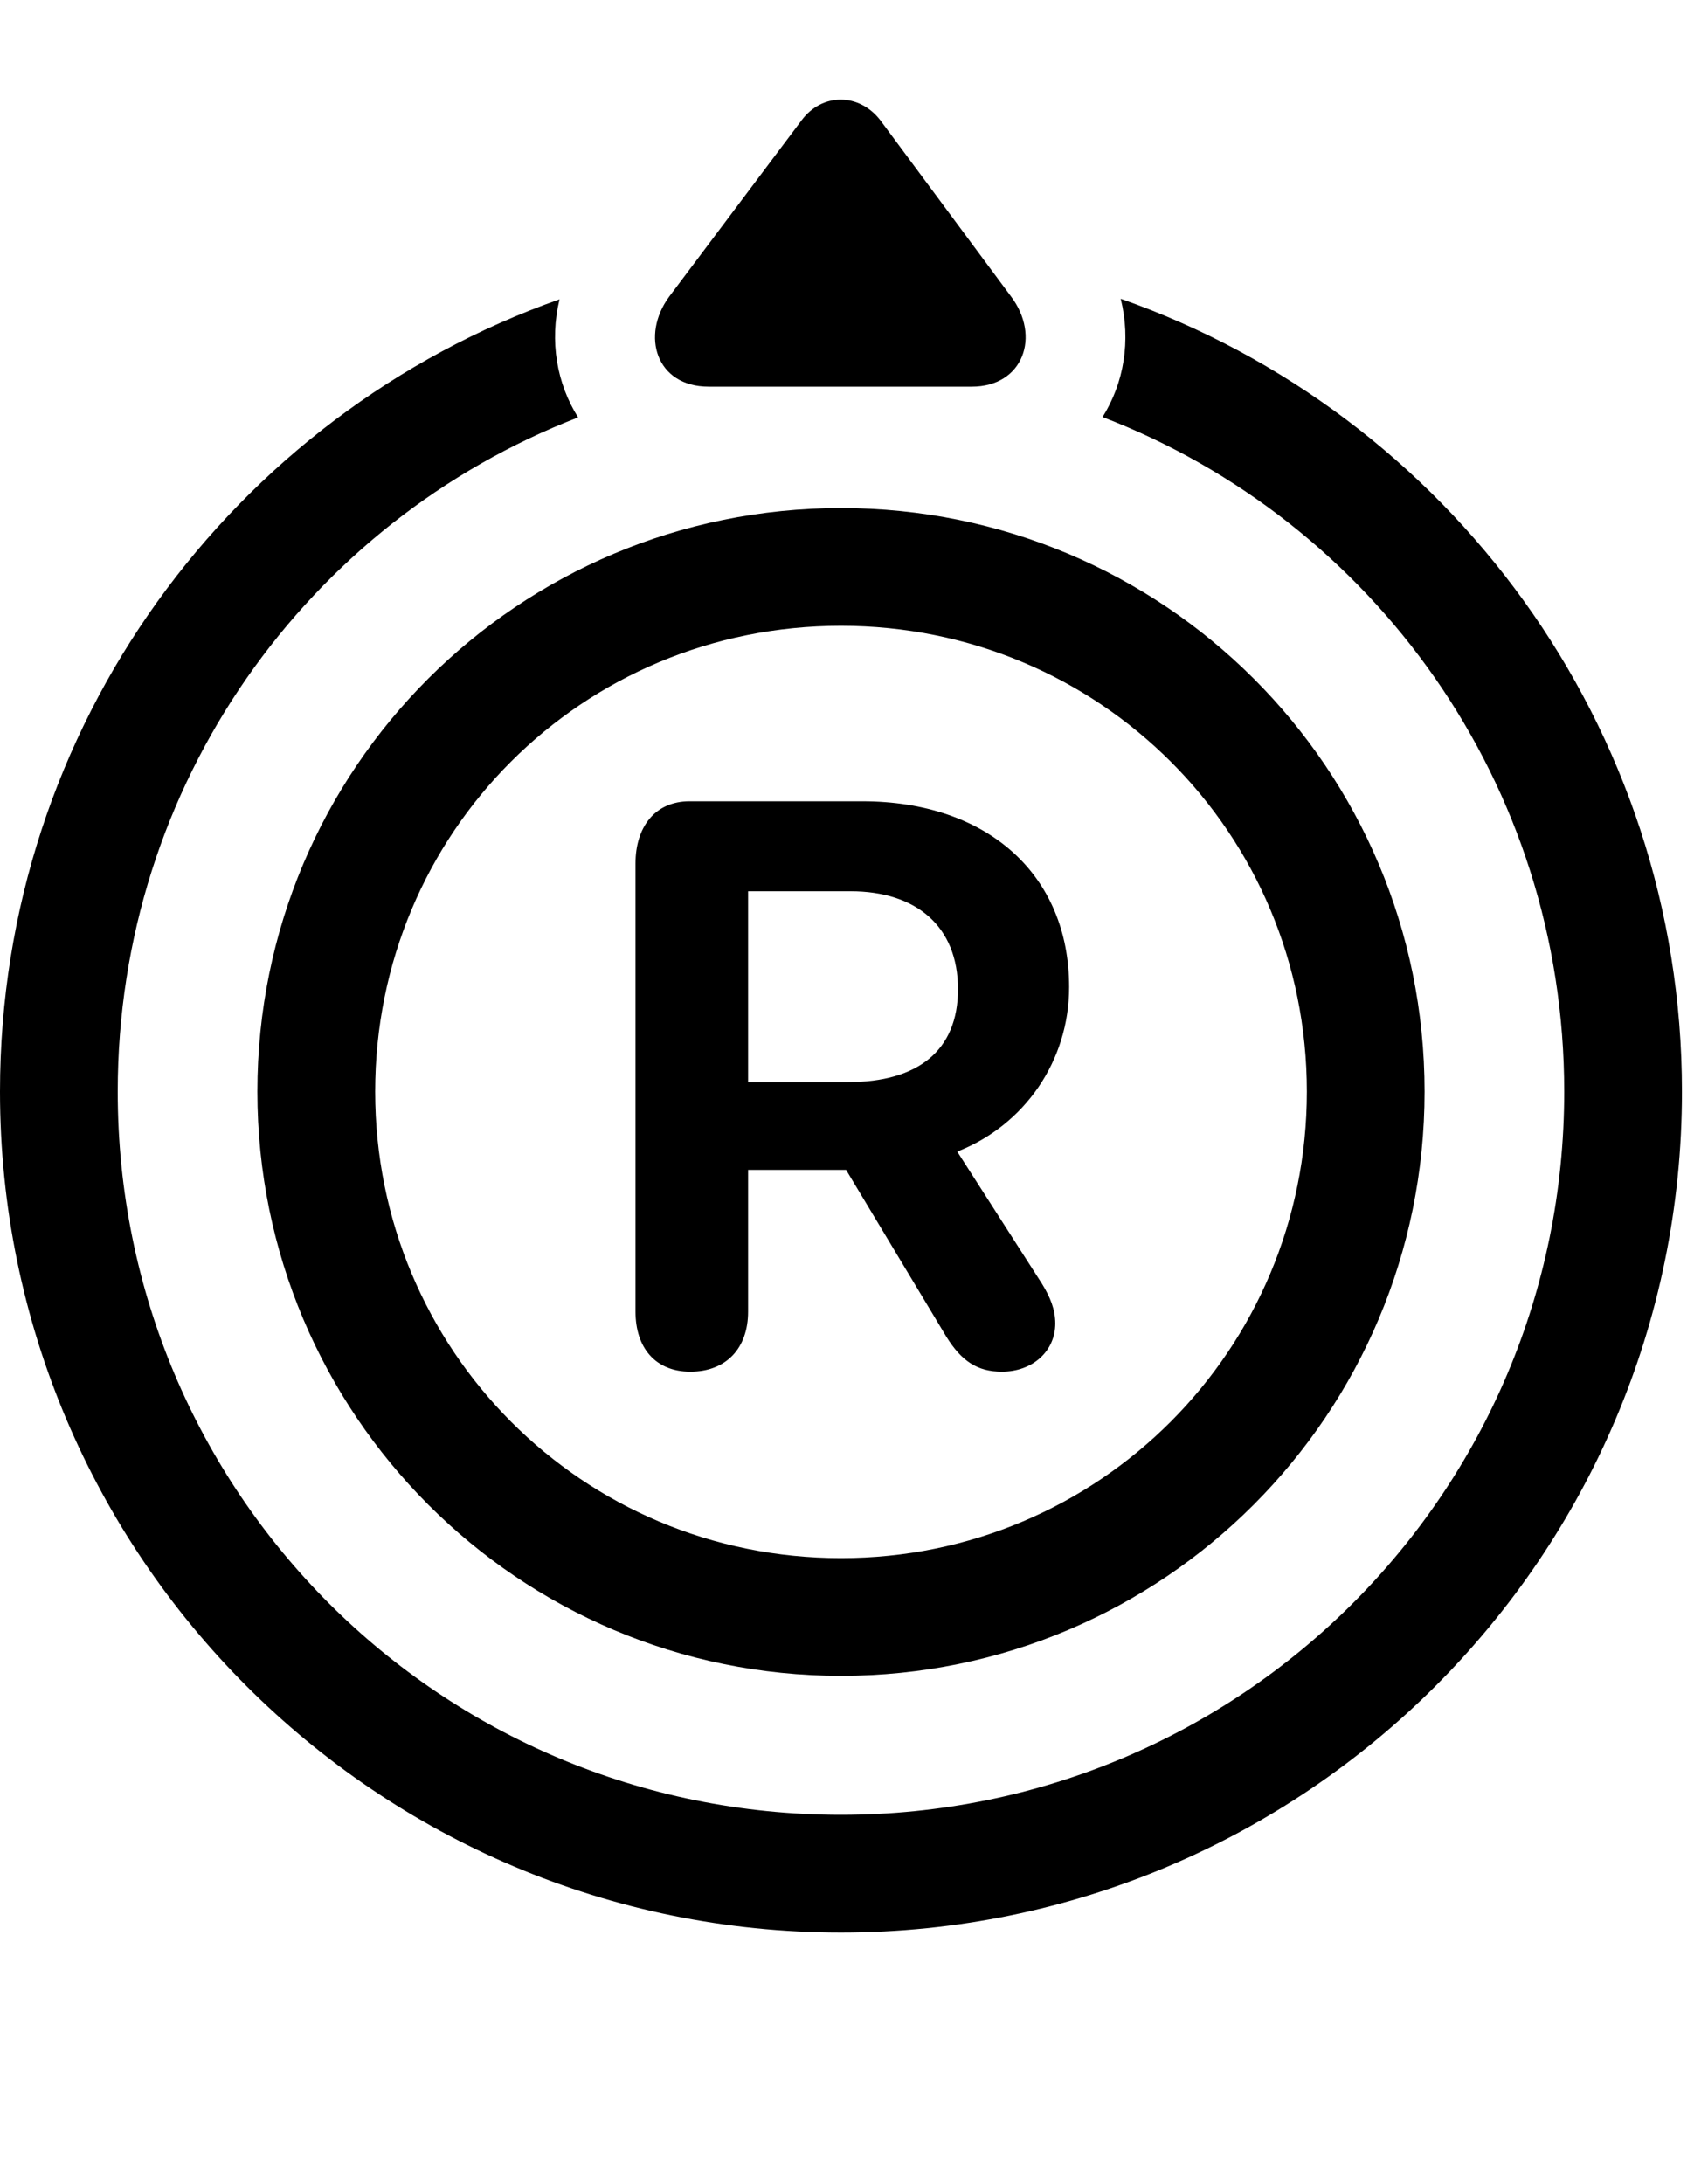 <svg version="1.1" xmlns="http://www.w3.org/2000/svg" xmlns:xlink="http://www.w3.org/1999/xlink" viewBox="0 0 31.801 40.831">
 <g>
  
  <path d="M31.445 20.409C31.445 29.09 24.391 36.131 15.723 36.131C7.041 36.131 0 29.077 0 20.409C0 13.575 4.362 7.75 10.461 5.596C10.271 6.377 10.409 7.171 10.808 7.804C5.758 9.755 2.201 14.655 2.201 20.409C2.201 27.901 8.23 33.93 15.723 33.93C23.201 33.93 29.244 27.901 29.244 20.409C29.244 14.648 25.671 9.743 20.613 7.797C21.011 7.164 21.147 6.371 20.952 5.586C27.062 7.733 31.445 13.565 31.445 20.409Z" style="fill:hsl(0 0 0/0.85)"></path>
  <path d="M13.248 7.229L18.17 7.229C19.127 7.229 19.469 6.286 18.895 5.534L16.461 2.252C16.064 1.733 15.367 1.733 14.984 2.252L12.51 5.547C11.977 6.272 12.264 7.229 13.248 7.229Z" style="fill:hsl(0 0 0/0.85)"></path>
  <path d="M15.723 31.332C21.752 31.332 26.633 26.438 26.633 20.409C26.633 14.366 21.752 9.499 15.723 9.499C9.693 9.499 4.812 14.366 4.812 20.409C4.812 26.438 9.693 31.332 15.723 31.332ZM15.723 29.131C10.883 29.131 7.014 25.235 7.014 20.409C7.014 15.569 10.883 11.7 15.723 11.7C20.549 11.7 24.432 15.569 24.432 20.409C24.432 25.235 20.549 29.131 15.723 29.131ZM12.906 25.645C13.576 25.645 13.986 25.207 13.986 24.524L13.986 21.872L15.818 21.872L17.691 24.989C17.979 25.454 18.279 25.645 18.73 25.645C19.305 25.645 19.729 25.262 19.729 24.743C19.729 24.483 19.633 24.25 19.482 24.004L17.896 21.53C19.154 21.038 19.988 19.834 19.988 18.454C19.988 16.362 18.471 14.981 16.119 14.981L12.893 14.981C12.236 14.981 11.881 15.473 11.881 16.143L11.881 24.524C11.881 25.194 12.25 25.645 12.906 25.645ZM13.986 20.231L13.986 16.663L15.9 16.663C17.131 16.663 17.91 17.319 17.91 18.495C17.91 19.643 17.158 20.231 15.859 20.231Z" style="fill:hsl(0 0 0/0.85)"></path>
 </g>
</svg>